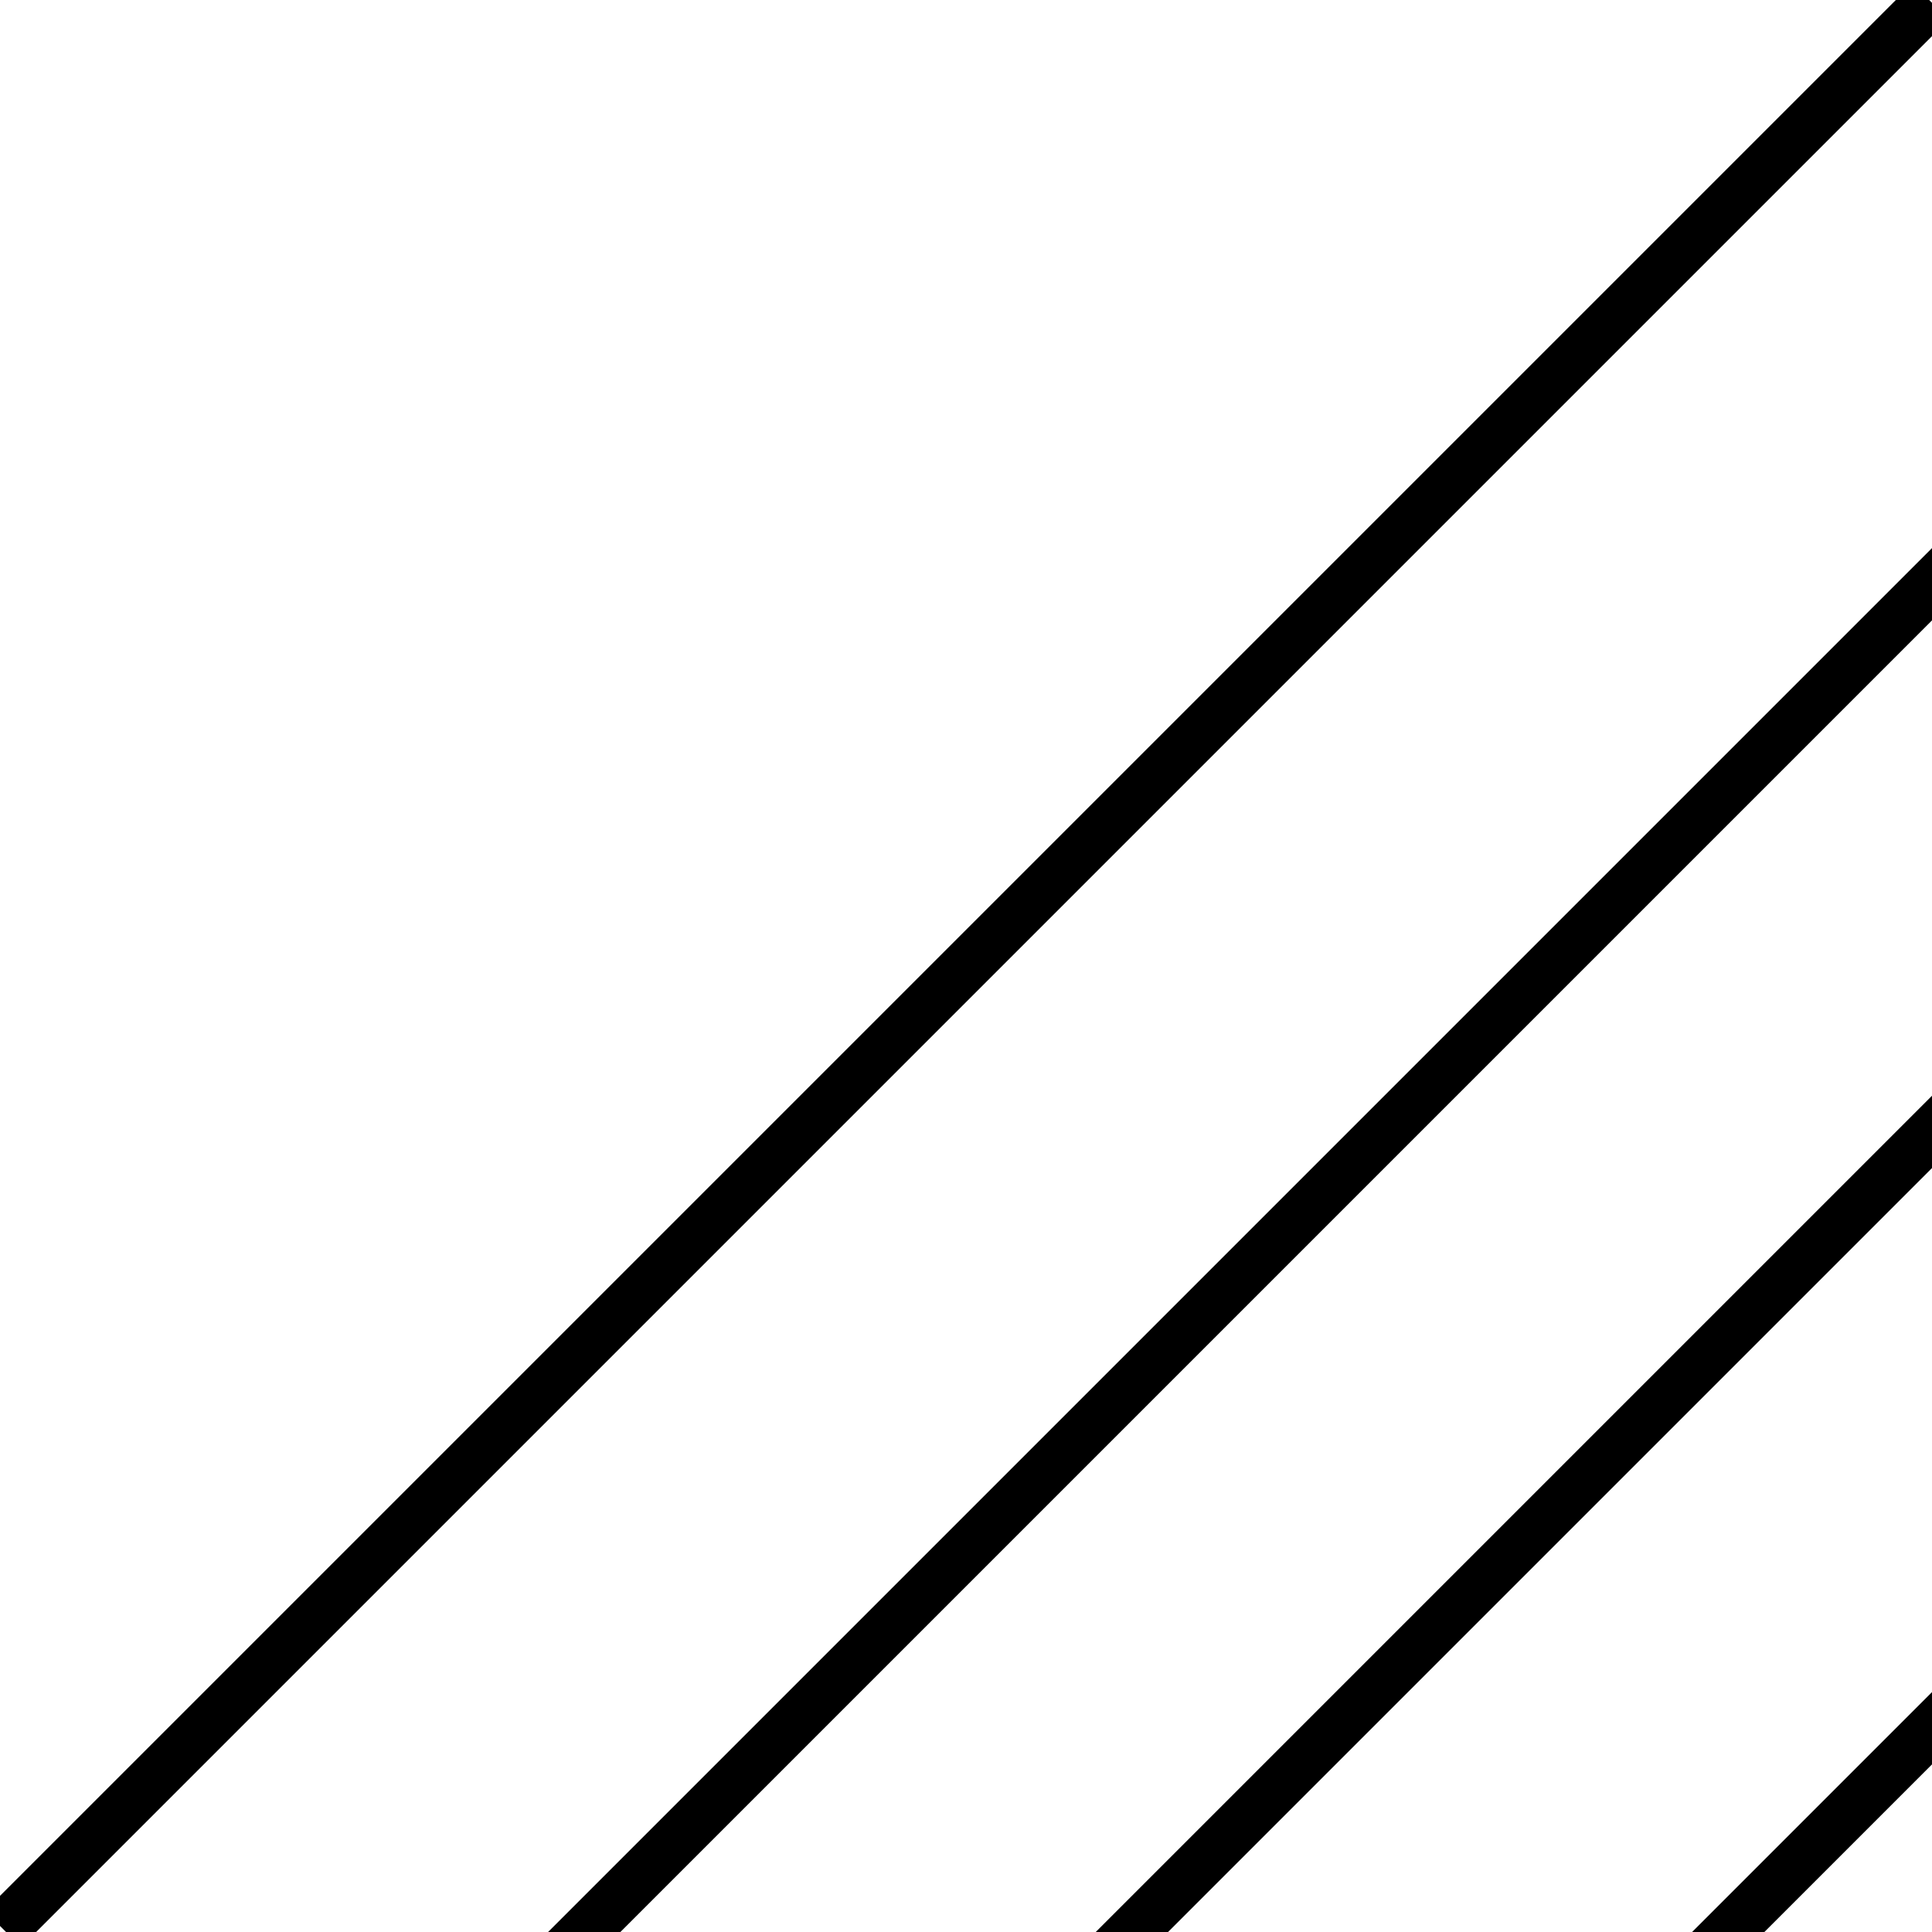 <?xml version="1.0" encoding="UTF-8" standalone="no"?>
<!-- Created with Inkscape (http://www.inkscape.org/) -->

<svg
   xmlns:dc="http://purl.org/dc/elements/1.1/"
   xmlns:cc="http://creativecommons.org/ns#"
   xmlns:rdf="http://www.w3.org/1999/02/22-rdf-syntax-ns#"
   xmlns:svg="http://www.w3.org/2000/svg"
   xmlns="http://www.w3.org/2000/svg"
   xmlns:sodipodi="http://sodipodi.sourceforge.net/DTD/sodipodi-0.dtd"
   xmlns:inkscape="http://www.inkscape.org/namespaces/inkscape"
   width="30mm"
   height="30mm"
   viewBox="0 0 30 30"
   version="1.1"
   id="svg8"
   inkscape:version="0.92.1 r"
   sodipodi:docname="Grabhandle2.svg"
   inkscape:export-filename="/home/jim/Documents/Programs/CS Club/fsu-csclub-site/windowTools/Grabhandle2.png"
   inkscape:export-xdpi="25.4"
   inkscape:export-ydpi="25.4">
  <defs
     id="defs2" />
  <sodipodi:namedview
     id="base"
     pagecolor="#ffffff"
     bordercolor="#666666"
     borderopacity="1.0"
     inkscape:pageopacity="0.0"
     inkscape:pageshadow="2"
     inkscape:zoom="5.6"
     inkscape:cx="22.188595"
     inkscape:cy="57.310387"
     inkscape:document-units="mm"
     inkscape:current-layer="layer1"
     showgrid="false"
     inkscape:window-width="1920"
     inkscape:window-height="1011"
     inkscape:window-x="0"
     inkscape:window-y="0"
     inkscape:window-maximized="1" />
  <g
     inkscape:label="Layer 1"
     inkscape:groupmode="layer"
     id="layer1"
     transform="translate(0,-267)">
    <path
       style="fill:none;fill-rule:evenodd;stroke:#000000;stroke-width:0.794;stroke-linecap:butt;stroke-linejoin:miter;stroke-opacity:1;stroke-miterlimit:4;stroke-dasharray:none"
       d="M 0.047,296.953 29.978,267.022"
       id="path10"
       inkscape:connector-curvature="0" />
    <path
       inkscape:connector-curvature="0"
       id="path817"
       d="M 4.536,301.536 34.467,271.605"
       style="fill:none;fill-rule:evenodd;stroke:#000000;stroke-width:0.794;stroke-linecap:butt;stroke-linejoin:miter;stroke-miterlimit:4;stroke-dasharray:none;stroke-opacity:1" />
    <path
       style="fill:none;fill-rule:evenodd;stroke:#000000;stroke-width:0.794;stroke-linecap:butt;stroke-linejoin:miter;stroke-miterlimit:4;stroke-dasharray:none;stroke-opacity:1"
       d="M 8.41,306.166 38.341,276.235"
       id="path819"
       inkscape:connector-curvature="0" />
    <path
       inkscape:connector-curvature="0"
       id="path821"
       d="M 12.898,310.938 42.829,281.007"
       style="fill:none;fill-rule:evenodd;stroke:#000000;stroke-width:0.794;stroke-linecap:butt;stroke-linejoin:miter;stroke-miterlimit:4;stroke-dasharray:none;stroke-opacity:1" />
  </g>
</svg>
